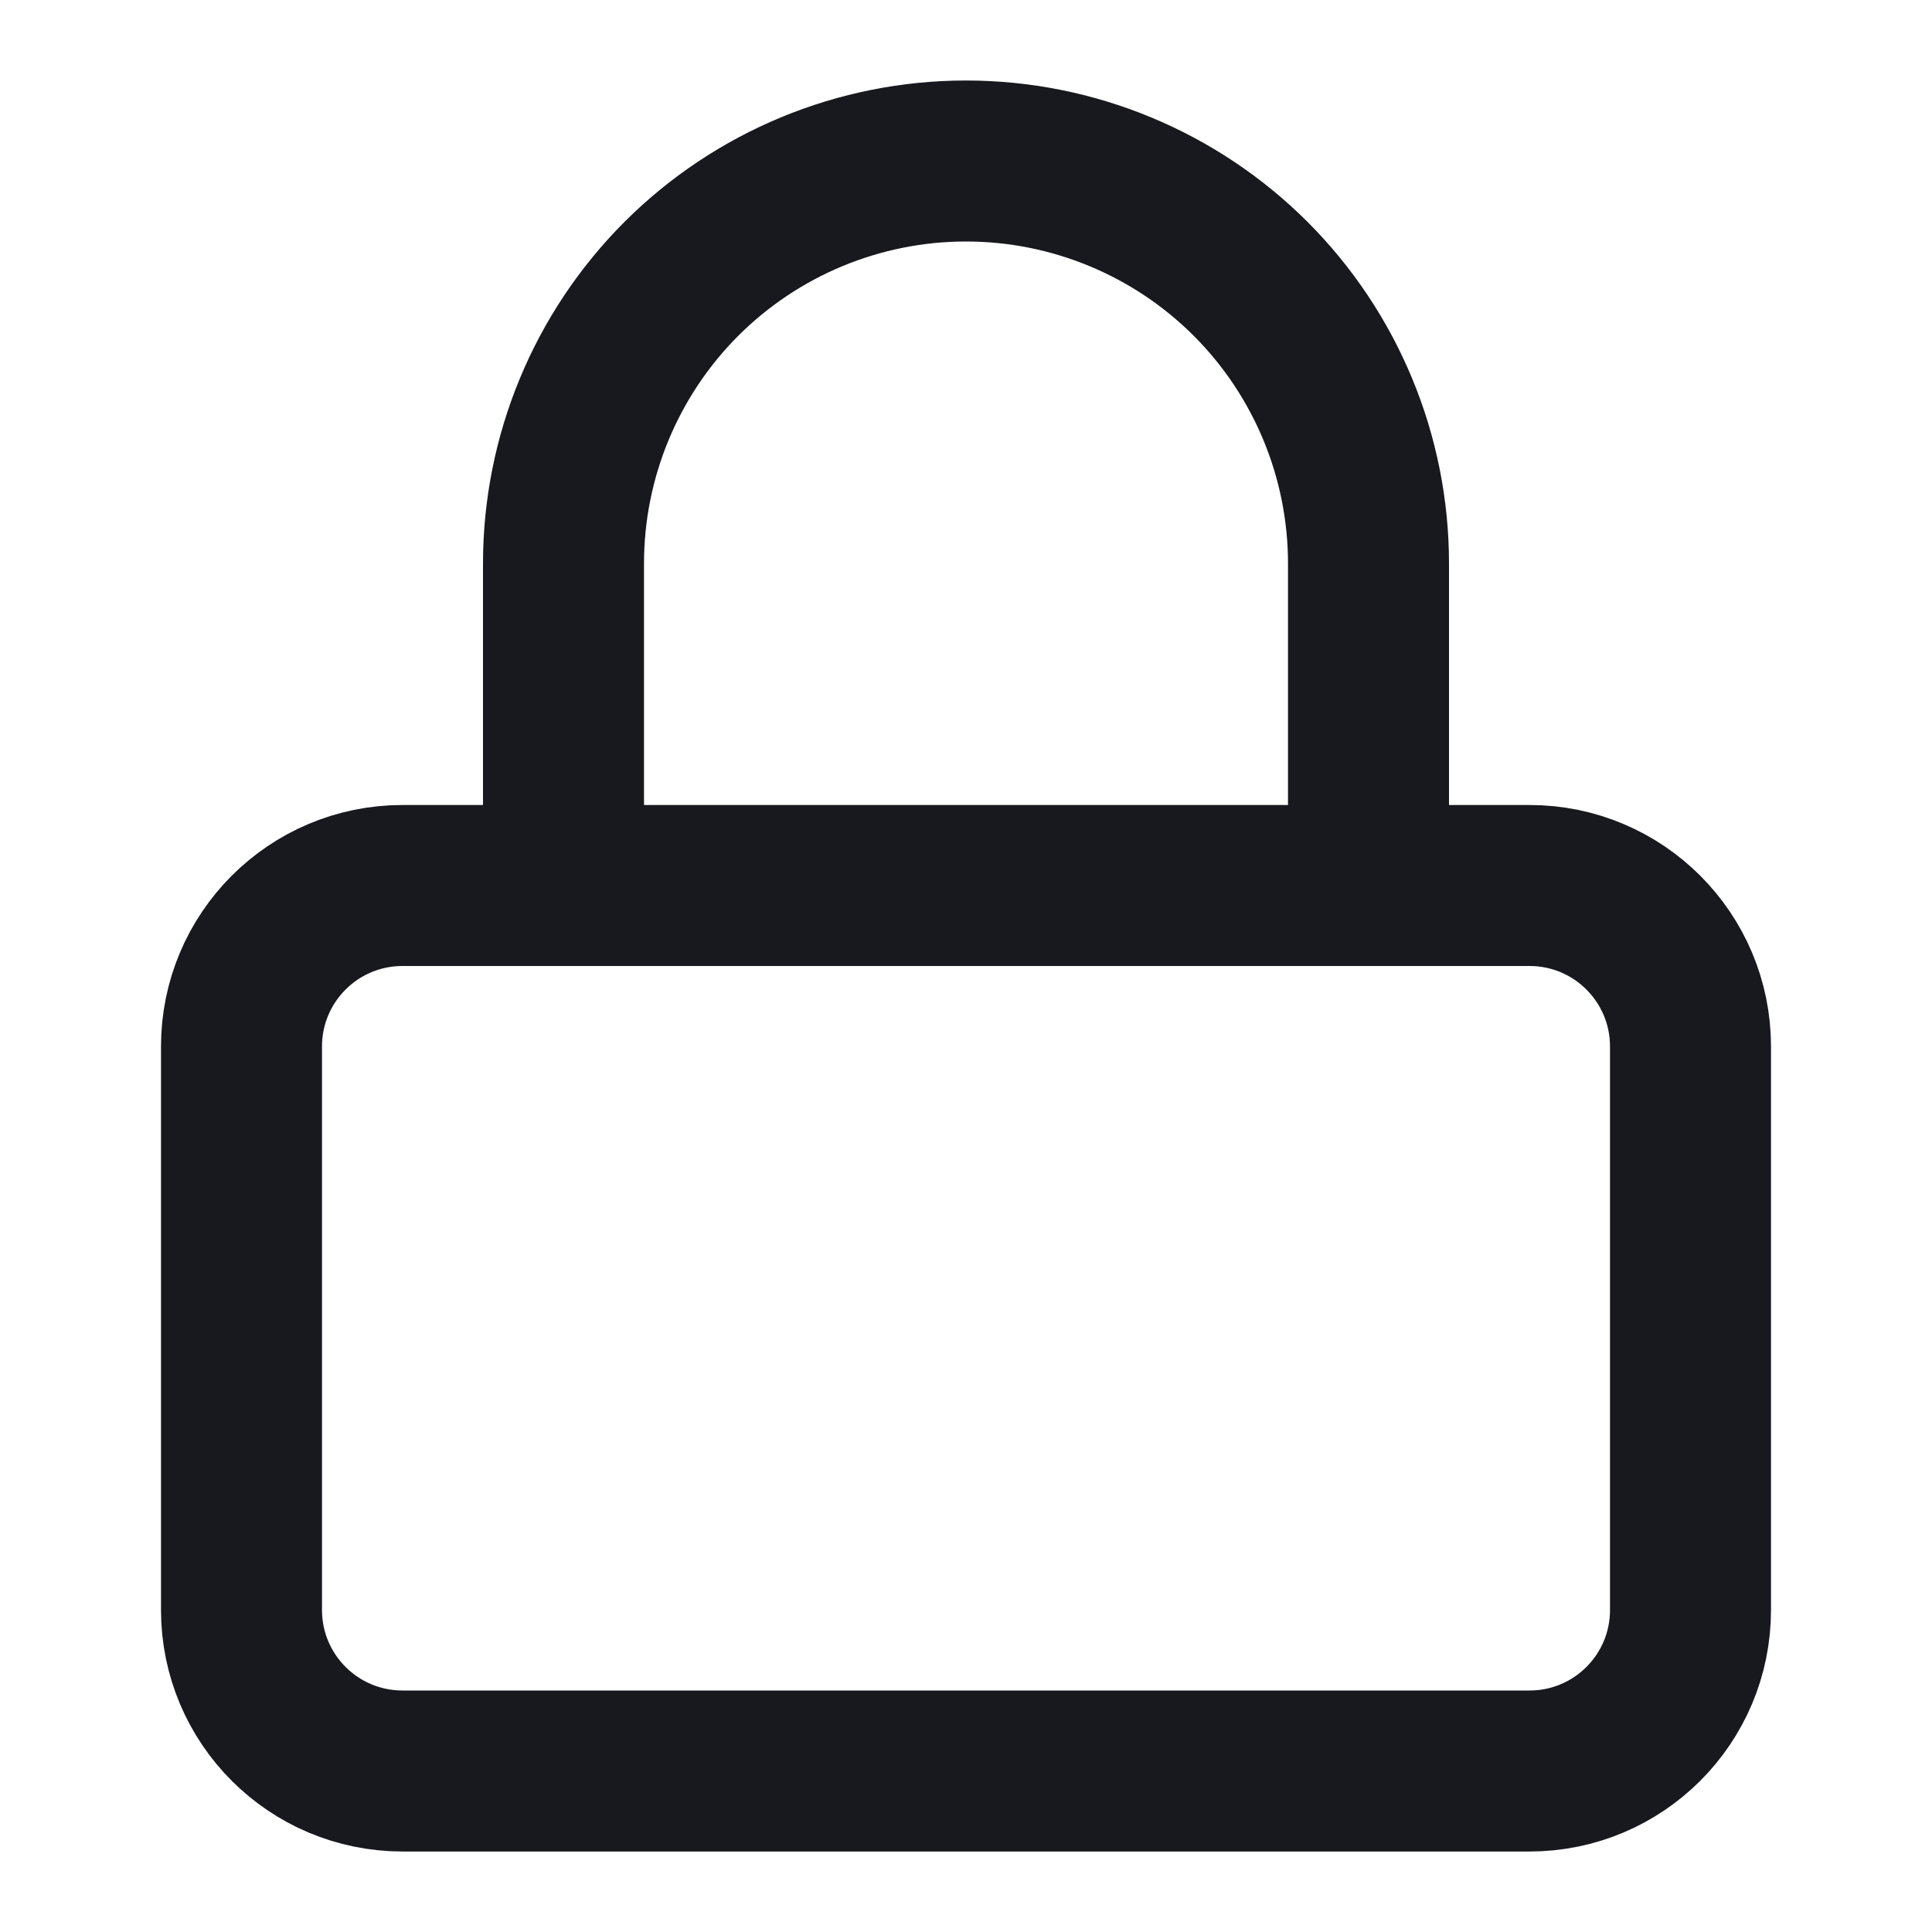 <svg xmlns="http://www.w3.org/2000/svg" width="24" height="24" fill="none" viewBox="0 0 24 24"><path stroke="#18191F" stroke-linecap="round" stroke-linejoin="round" stroke-width="2" d="M19 11H5C3.895 11 3 11.895 3 13V20C3 21.105 3.895 22 5 22H19C20.105 22 21 21.105 21 20V13C21 11.895 20.105 11 19 11Z"/><path stroke="#18191F" stroke-linecap="round" stroke-linejoin="round" stroke-width="2" d="M7 11V7C7 5.674 7.527 4.402 8.464 3.464C9.402 2.527 10.674 2 12 2C13.326 2 14.598 2.527 15.536 3.464C16.473 4.402 17 5.674 17 7V11"/></svg>